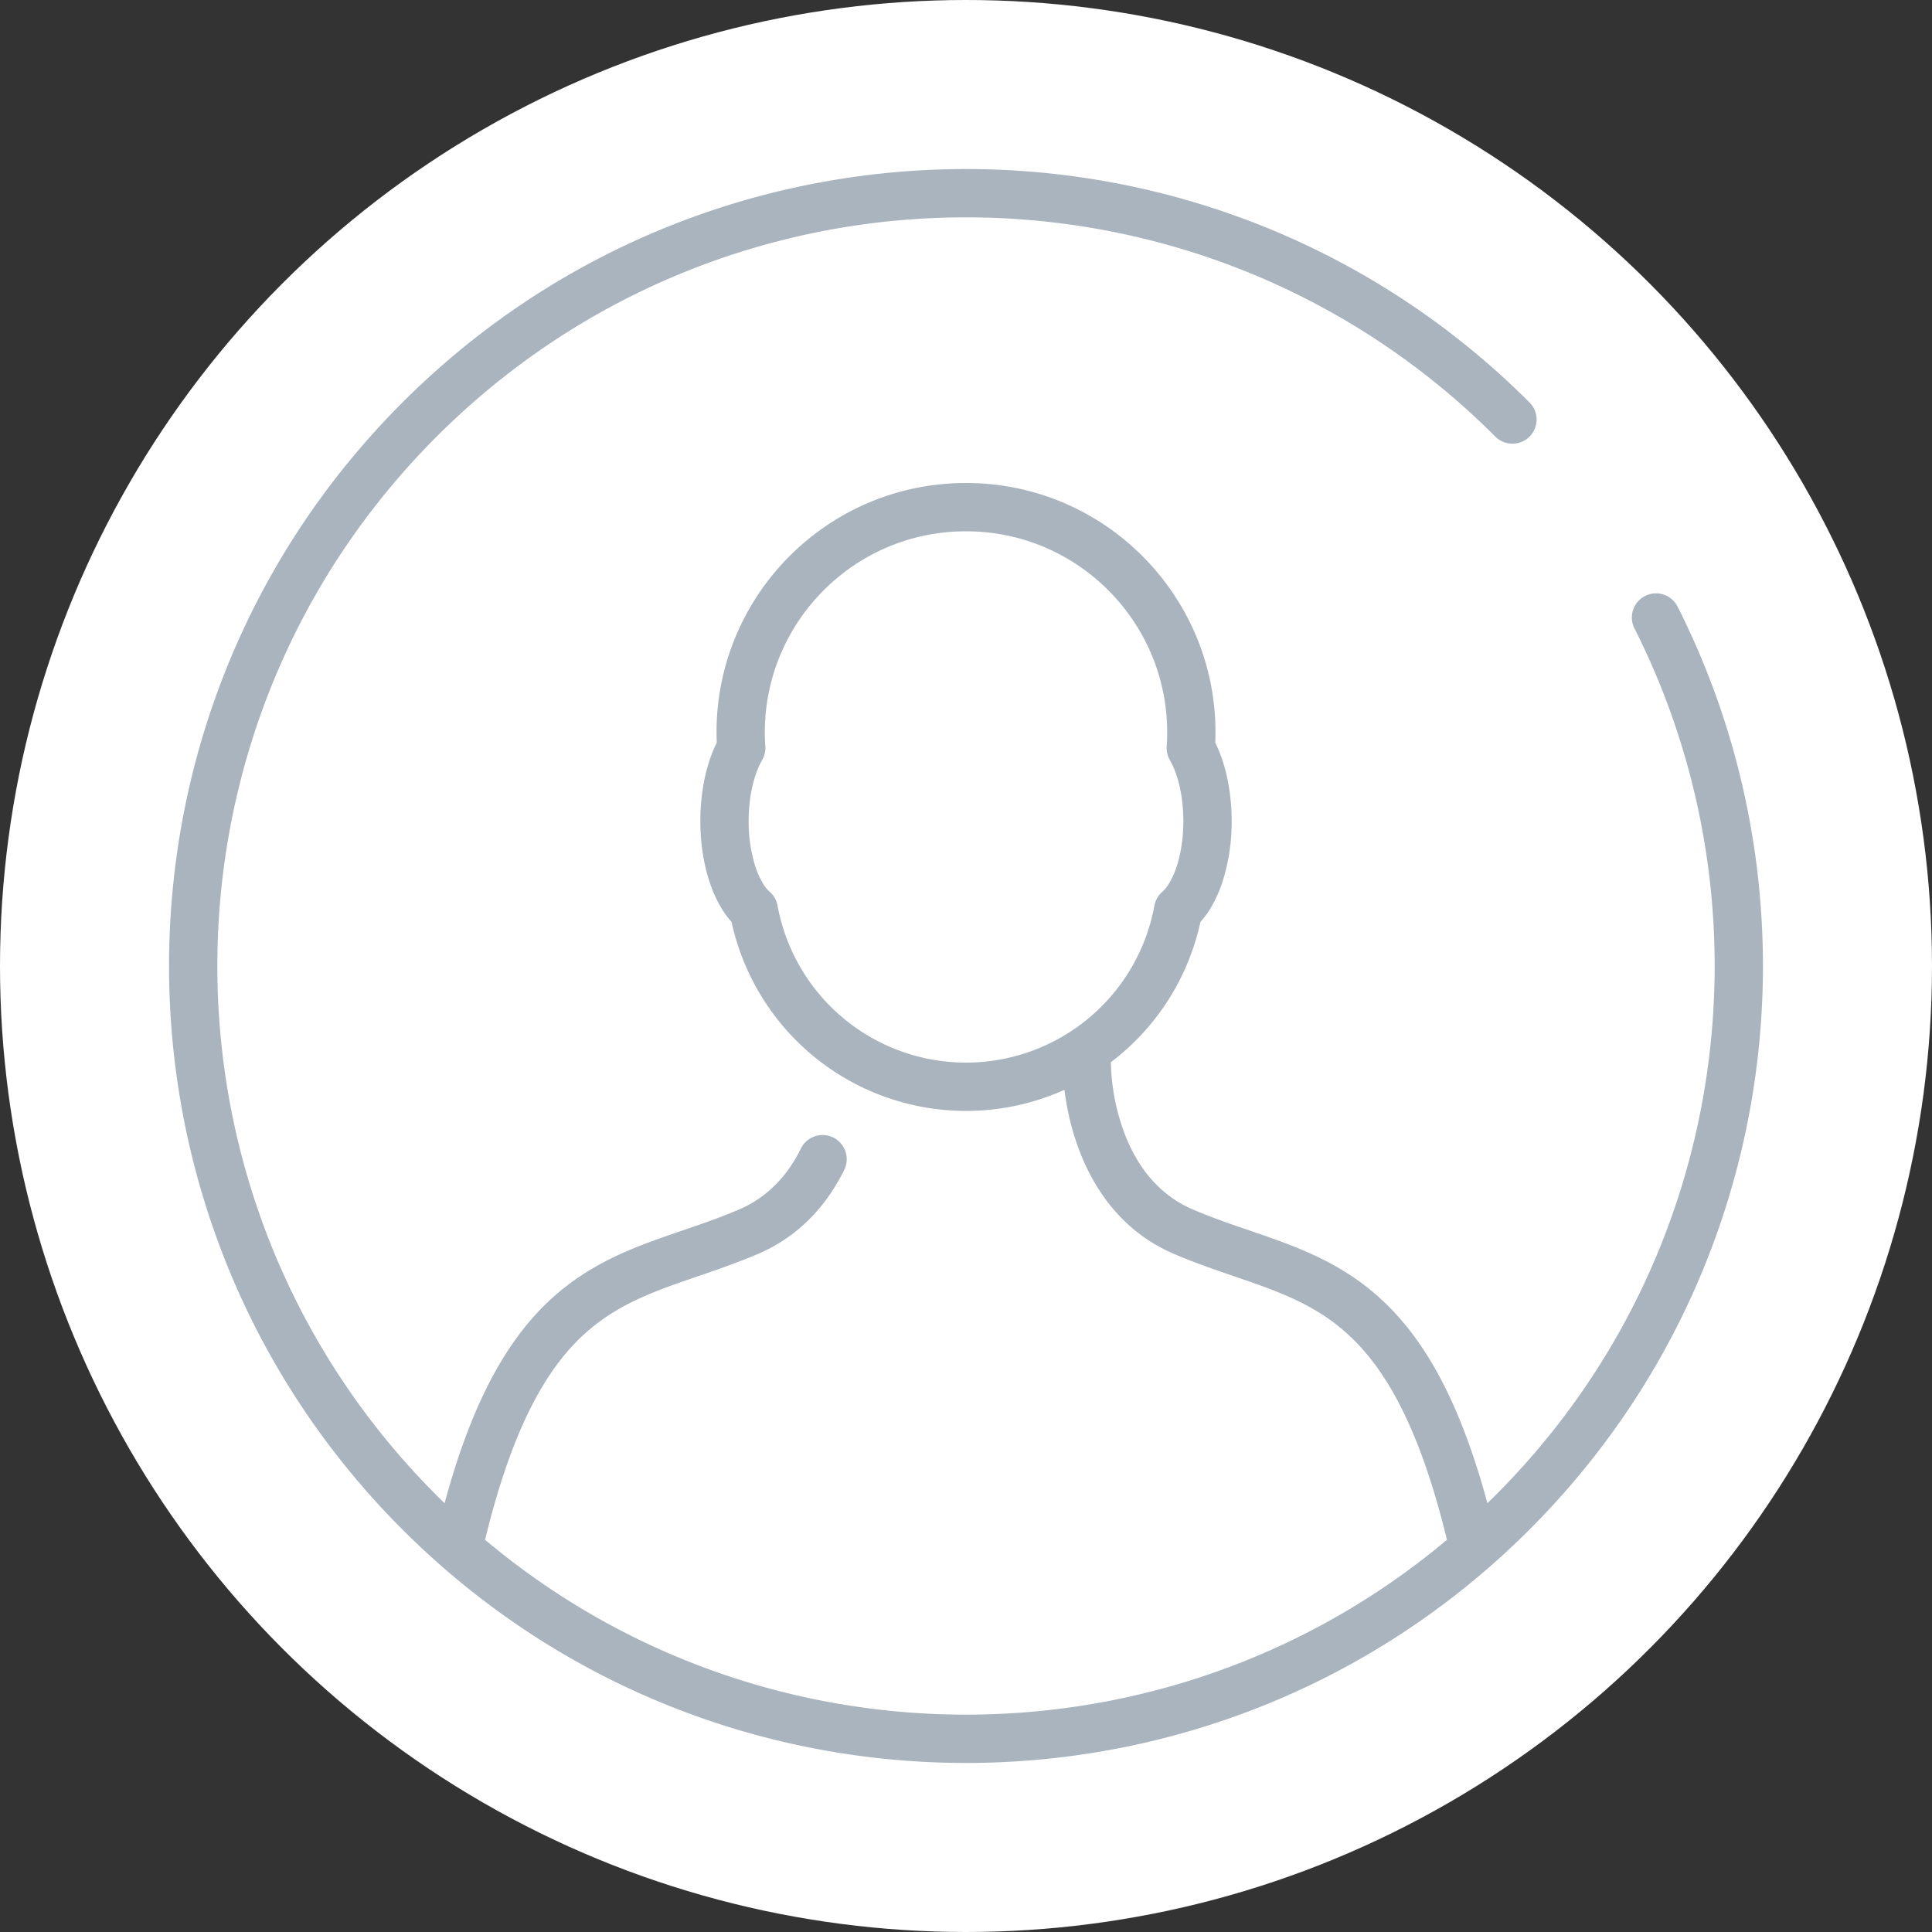 <svg xmlns="http://www.w3.org/2000/svg" width="80" height="80" fill="none"><rect width="100%" height="100%" fill="#333333" stroke="none"/><circle cx="40" cy="40" r="40" fill="#fff"/><path fill="#AAB4BF" fill-rule="evenodd" d="M67.68 26.021c5.875 11.63 3.953 26.186-5.76 35.9l-.329.324c-1.316-4.862-3.034-7.473-5.14-9.063-1.142-.862-2.345-1.384-3.529-1.816a61.765 61.765 0 0 0-1.228-.43c-.765-.262-1.51-.517-2.3-.855-1.433-.614-2.28-1.78-2.779-3.017A8.8 8.8 0 0 1 46 44v-.017a9.925 9.925 0 0 0 3.707-5.808c.402-.444.698-1.021.902-1.627A8.09 8.09 0 0 0 51 34c0-1.208-.24-2.36-.679-3.25C50.563 24.907 45.888 20 40 20s-10.563 4.907-10.321 10.75c-.44.89-.679 2.042-.679 3.25 0 .922.139 1.798.391 2.548.204.606.5 1.182.902 1.627a9.934 9.934 0 0 0 13.783 6.952c.095.764.294 1.717.684 2.684.626 1.554 1.779 3.222 3.846 4.108.856.367 1.73.666 2.537.943.383.131.75.257 1.093.382 1.112.407 2.1.847 3.01 1.534 1.734 1.31 3.377 3.67 4.669 8.981-11.491 9.654-28.339 9.654-39.83 0 1.292-5.312 2.935-7.672 4.67-8.981.908-.687 1.897-1.127 3.009-1.534.343-.125.71-.25 1.092-.382.808-.277 1.682-.576 2.538-.943 1.787-.766 2.894-2.119 3.564-3.476a1 1 0 1 0-1.794-.886c-.517 1.047-1.316 1.991-2.558 2.524-.79.338-1.535.593-2.3.855-.4.137-.807.276-1.229.43-1.183.432-2.387.954-3.528 1.816-2.106 1.59-3.824 4.2-5.14 9.063a32.43 32.43 0 0 1-.33-.325c-12.106-12.106-12.106-31.734 0-43.84 12.107-12.107 31.735-12.107 43.841 0a1 1 0 1 0 1.414-1.415c-12.887-12.887-33.781-12.887-46.669 0-12.887 12.887-12.887 33.782 0 46.67 12.888 12.887 33.782 12.887 46.67 0 10.341-10.343 12.383-25.839 6.13-38.216a1 1 0 0 0-1.786.902zm-35.99 4.883C31.357 26.089 35.173 22 40 22s8.643 4.09 8.31 8.904a1 1 0 0 0 .132.57c.315.544.558 1.445.558 2.526 0 .729-.111 1.387-.287 1.91-.182.54-.407.863-.577 1.01a1 1 0 0 0-.334.58 7.933 7.933 0 0 1-15.605 0 1 1 0 0 0-.333-.58c-.17-.147-.395-.47-.577-1.01A6.09 6.09 0 0 1 31 34c0-1.081.243-1.982.558-2.526a1 1 0 0 0 .132-.57z" clip-rule="evenodd"/></svg>